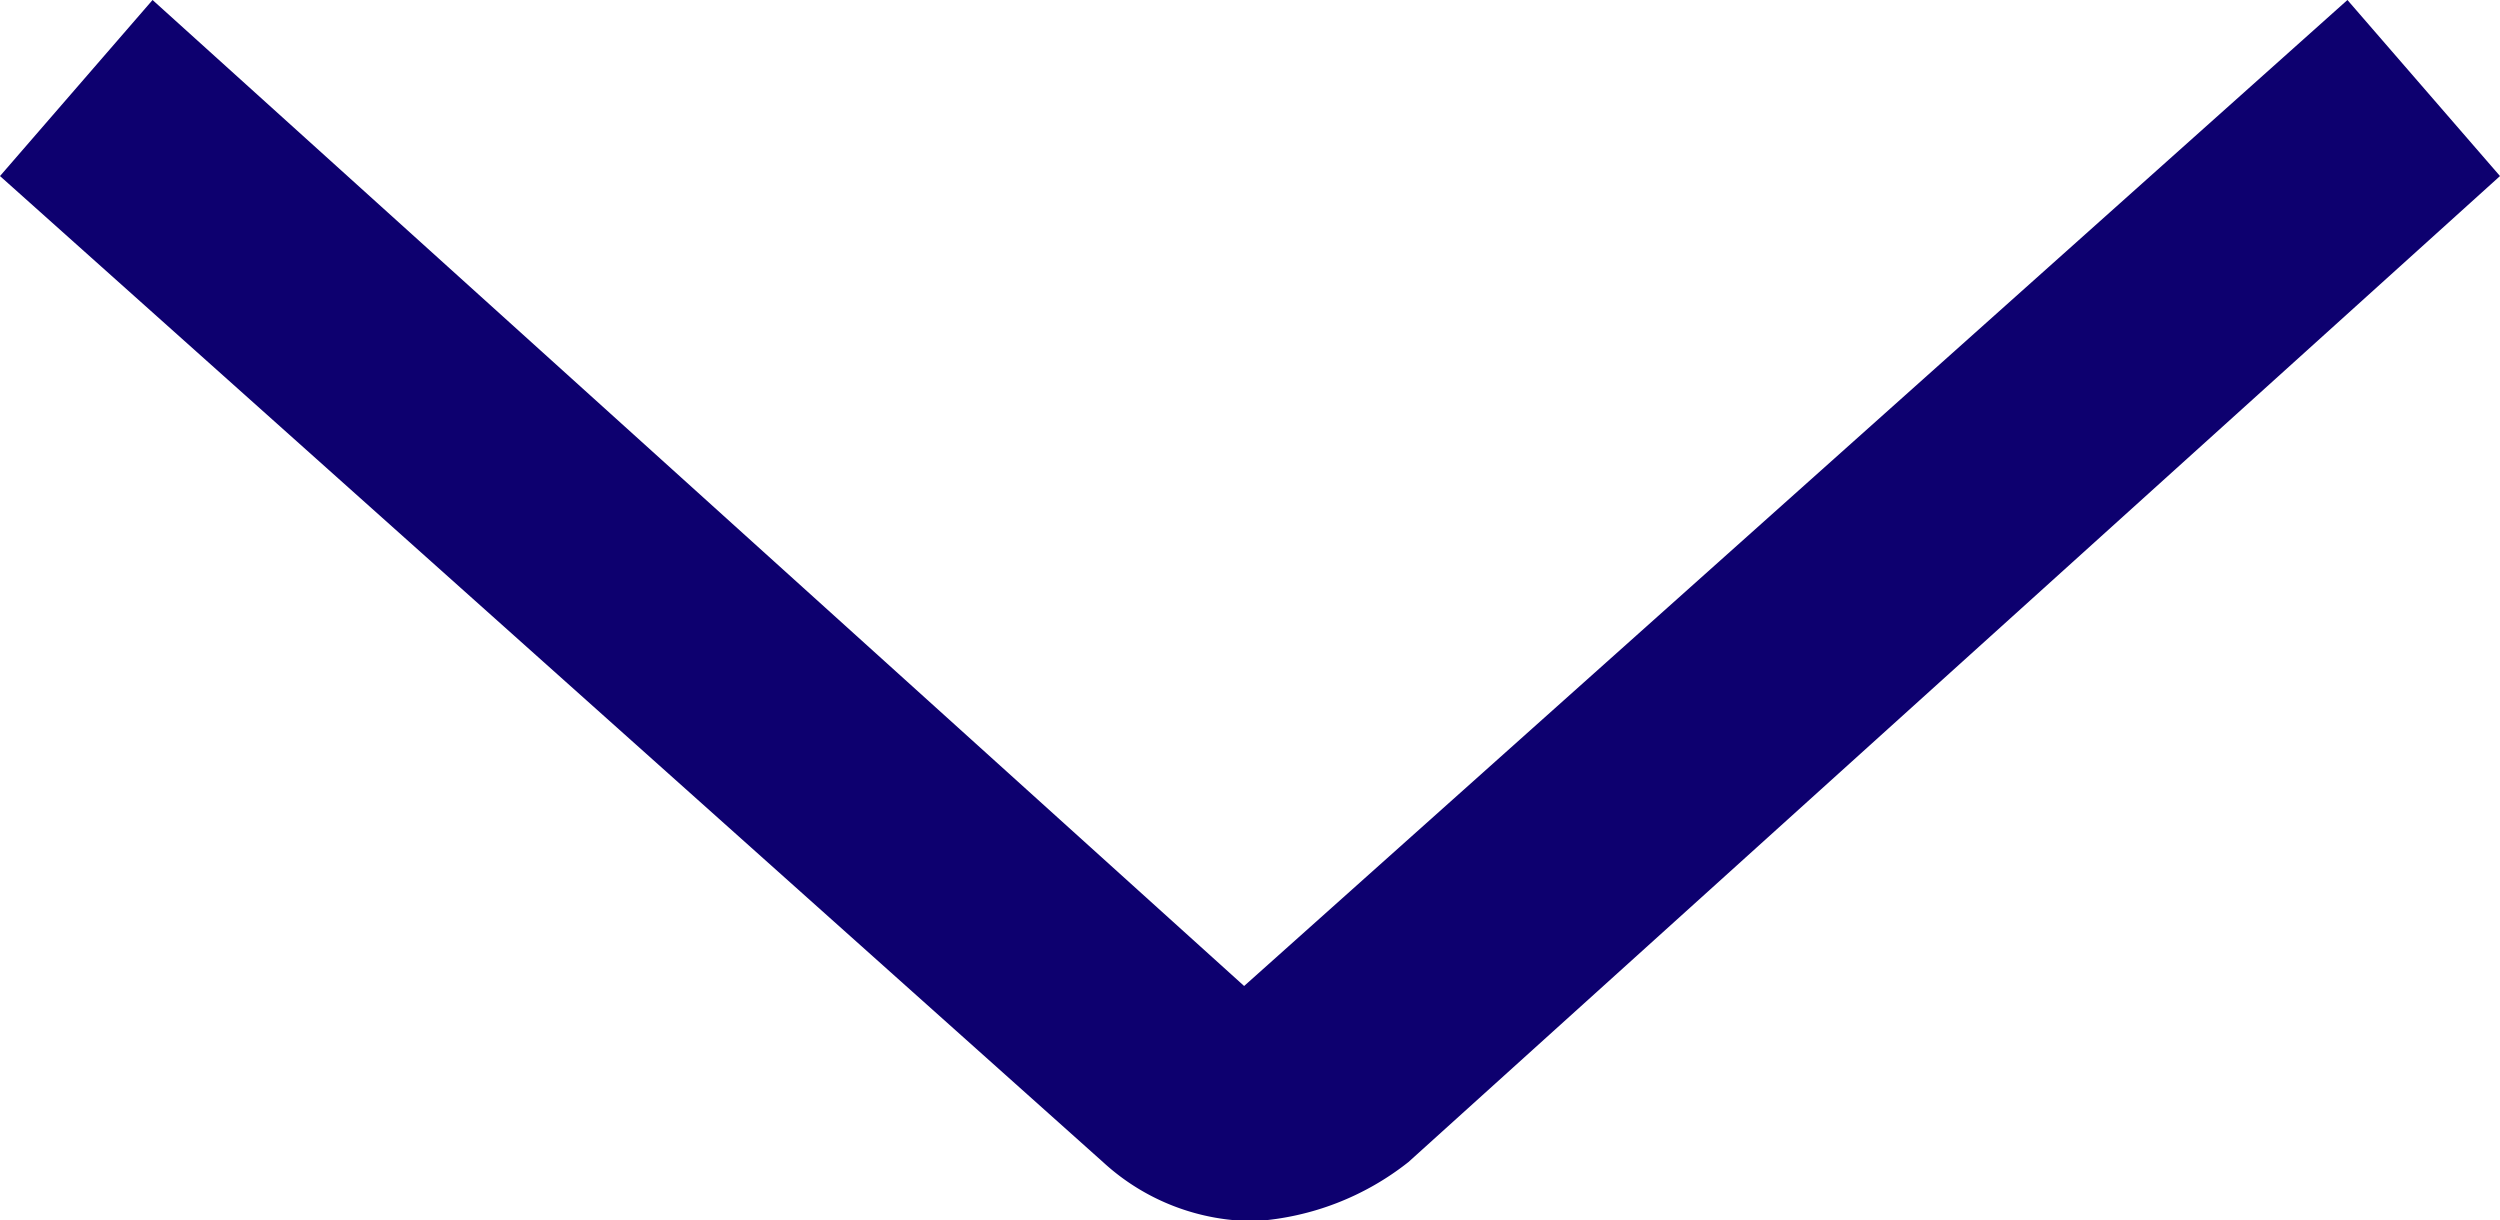 <svg xmlns="http://www.w3.org/2000/svg" viewBox="0 0 16.174 7.896"><defs><style>.a{fill:#0d006f;}</style></defs><path class="a" d="M8.125,7.9a1.444,1.444,0,0,1-.987-.38L0,1.139.987,0,8.049,6.379,15.187,0l.987,1.139L9.112,7.518A1.788,1.788,0,0,1,8.125,7.9Z" transform="translate(0 0)"/></svg>